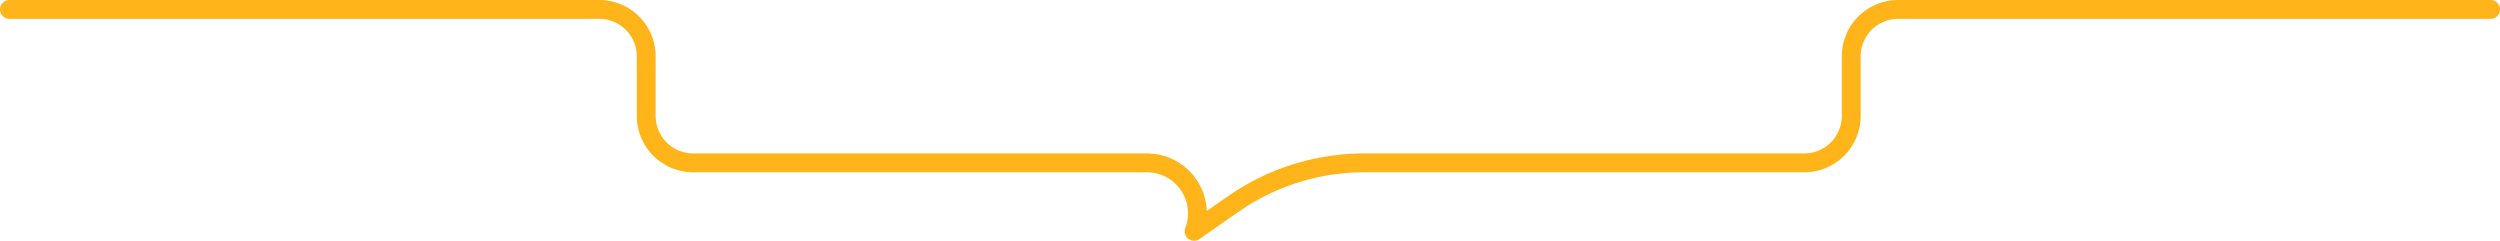 <svg xmlns="http://www.w3.org/2000/svg" width="1988.48" height="191.5" viewBox="0 0 1988.48 191.5">
  <defs>
    <style>
      .cls-1 {
        fill: none;
        stroke: #ffb419;
        stroke-linecap: round;
        stroke-linejoin: round;
        stroke-width: 15px;
      }
    </style>
  </defs>
  <g id="Layer_2" data-name="Layer 2">
    <g id="Landing">
      <g id="Content">
        <path class="cls-1" d="M1981,7.5H1509.79a37.33,37.33,0,0,0-37.34,37.33V92.2a37.33,37.33,0,0,1-37.33,37.33H1085.48a182.45,182.45,0,0,0-104.82,32.93L949.76,184l.09-.24a40.12,40.12,0,0,0-37.56-54.23h-361A37.33,37.33,0,0,1,514,92.2V44.83A37.33,37.33,0,0,0,476.63,7.5H7.5"/>
      </g>
    </g>
  </g>
</svg>
